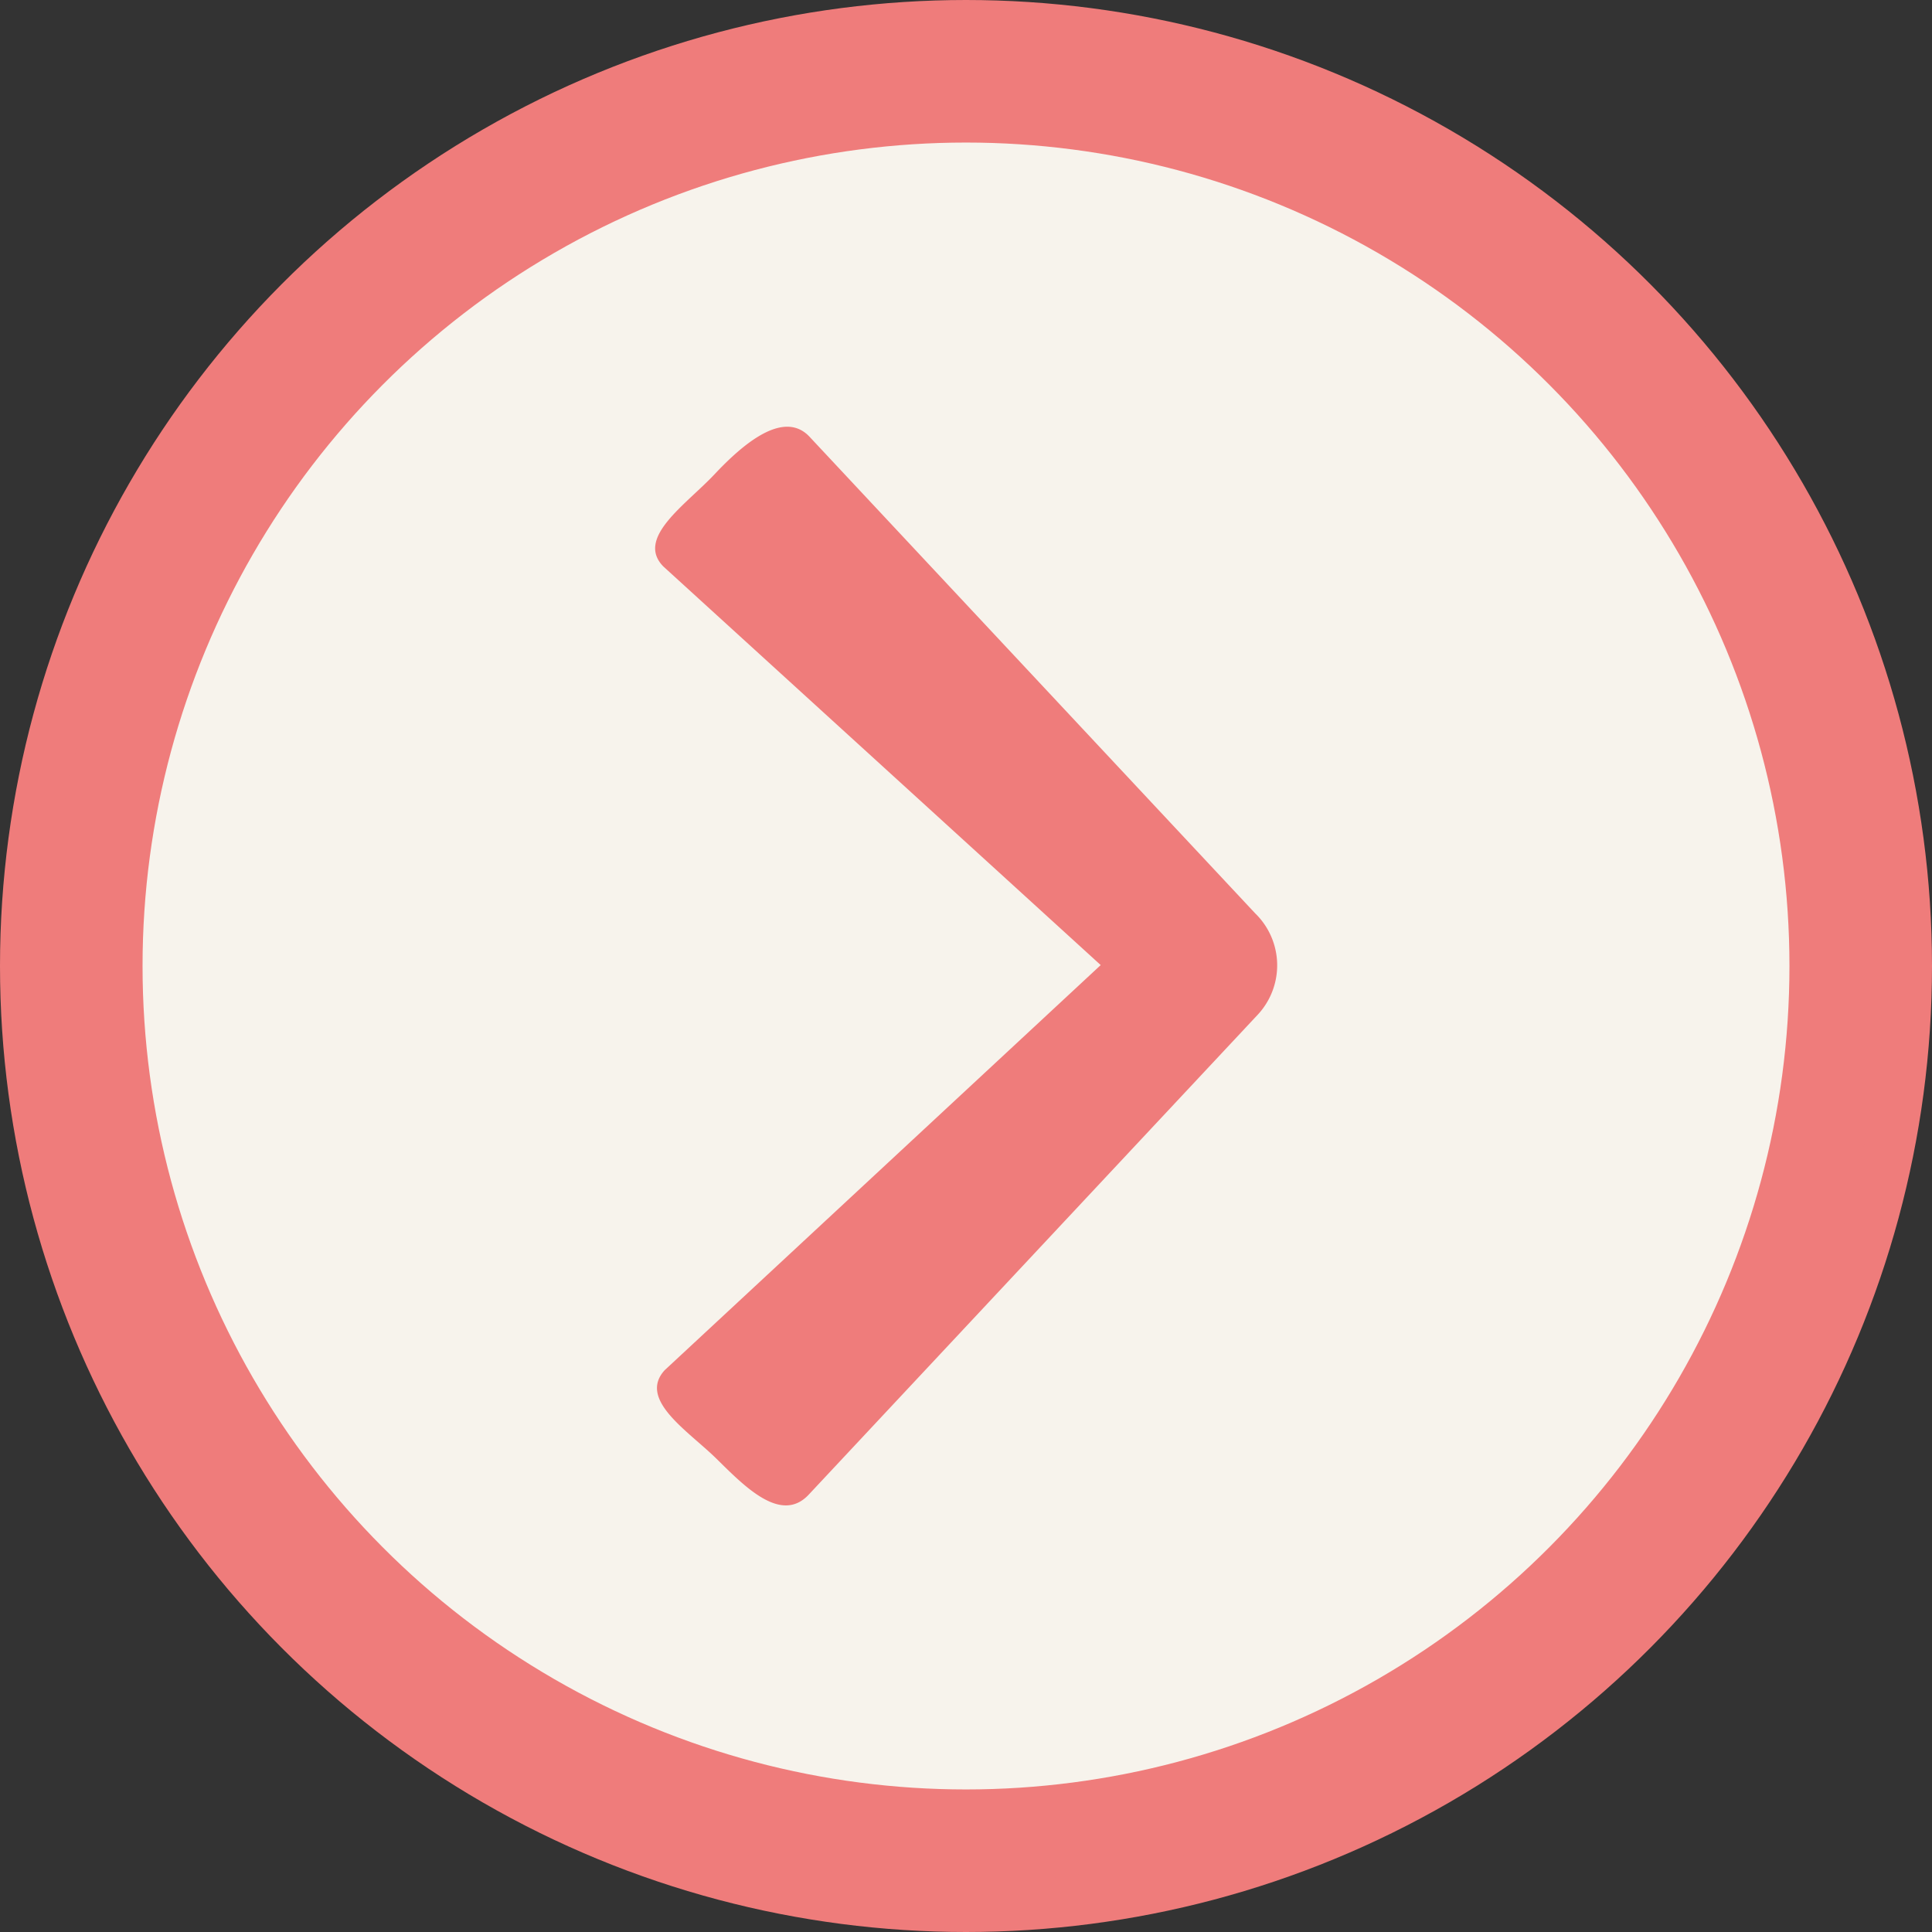 <svg xmlns="http://www.w3.org/2000/svg" viewBox="0 0 41.88 41.88"><rect x="0" y="0" width="41.88" height="41.88" fill="#333333" stroke="none"/><defs><style>.cls-1{fill:#f7f3ec;stroke:#ef7c7b;stroke-miterlimit:10;stroke-width:2px;}.cls-2{fill:#ef7c7b;}</style></defs><g id="Camada_2" data-name="Camada 2"><g id="Camada_1-2" data-name="Camada 1"><g id="Elipse_8" data-name="Elipse 8"><circle class="cls-1" cx="20.94" cy="20.94" r="19.94"/><circle class="cls-1" cx="20.94" cy="20.94" r="18.85"/></g><path id="Icon_ionic-ios-arrow-back" data-name="Icon ionic-ios-arrow-back" class="cls-2" d="M23.86,20.92l-9.48-8.64c-.61-.62.49-1.34,1.11-2S17,8.86,17.56,9.48L27.21,19.8A1.57,1.57,0,0,1,27.26,22l-9.73,10.4c-.6.64-1.39-.18-2-.78s-1.71-1.28-1.12-1.92"/></g></g></svg>